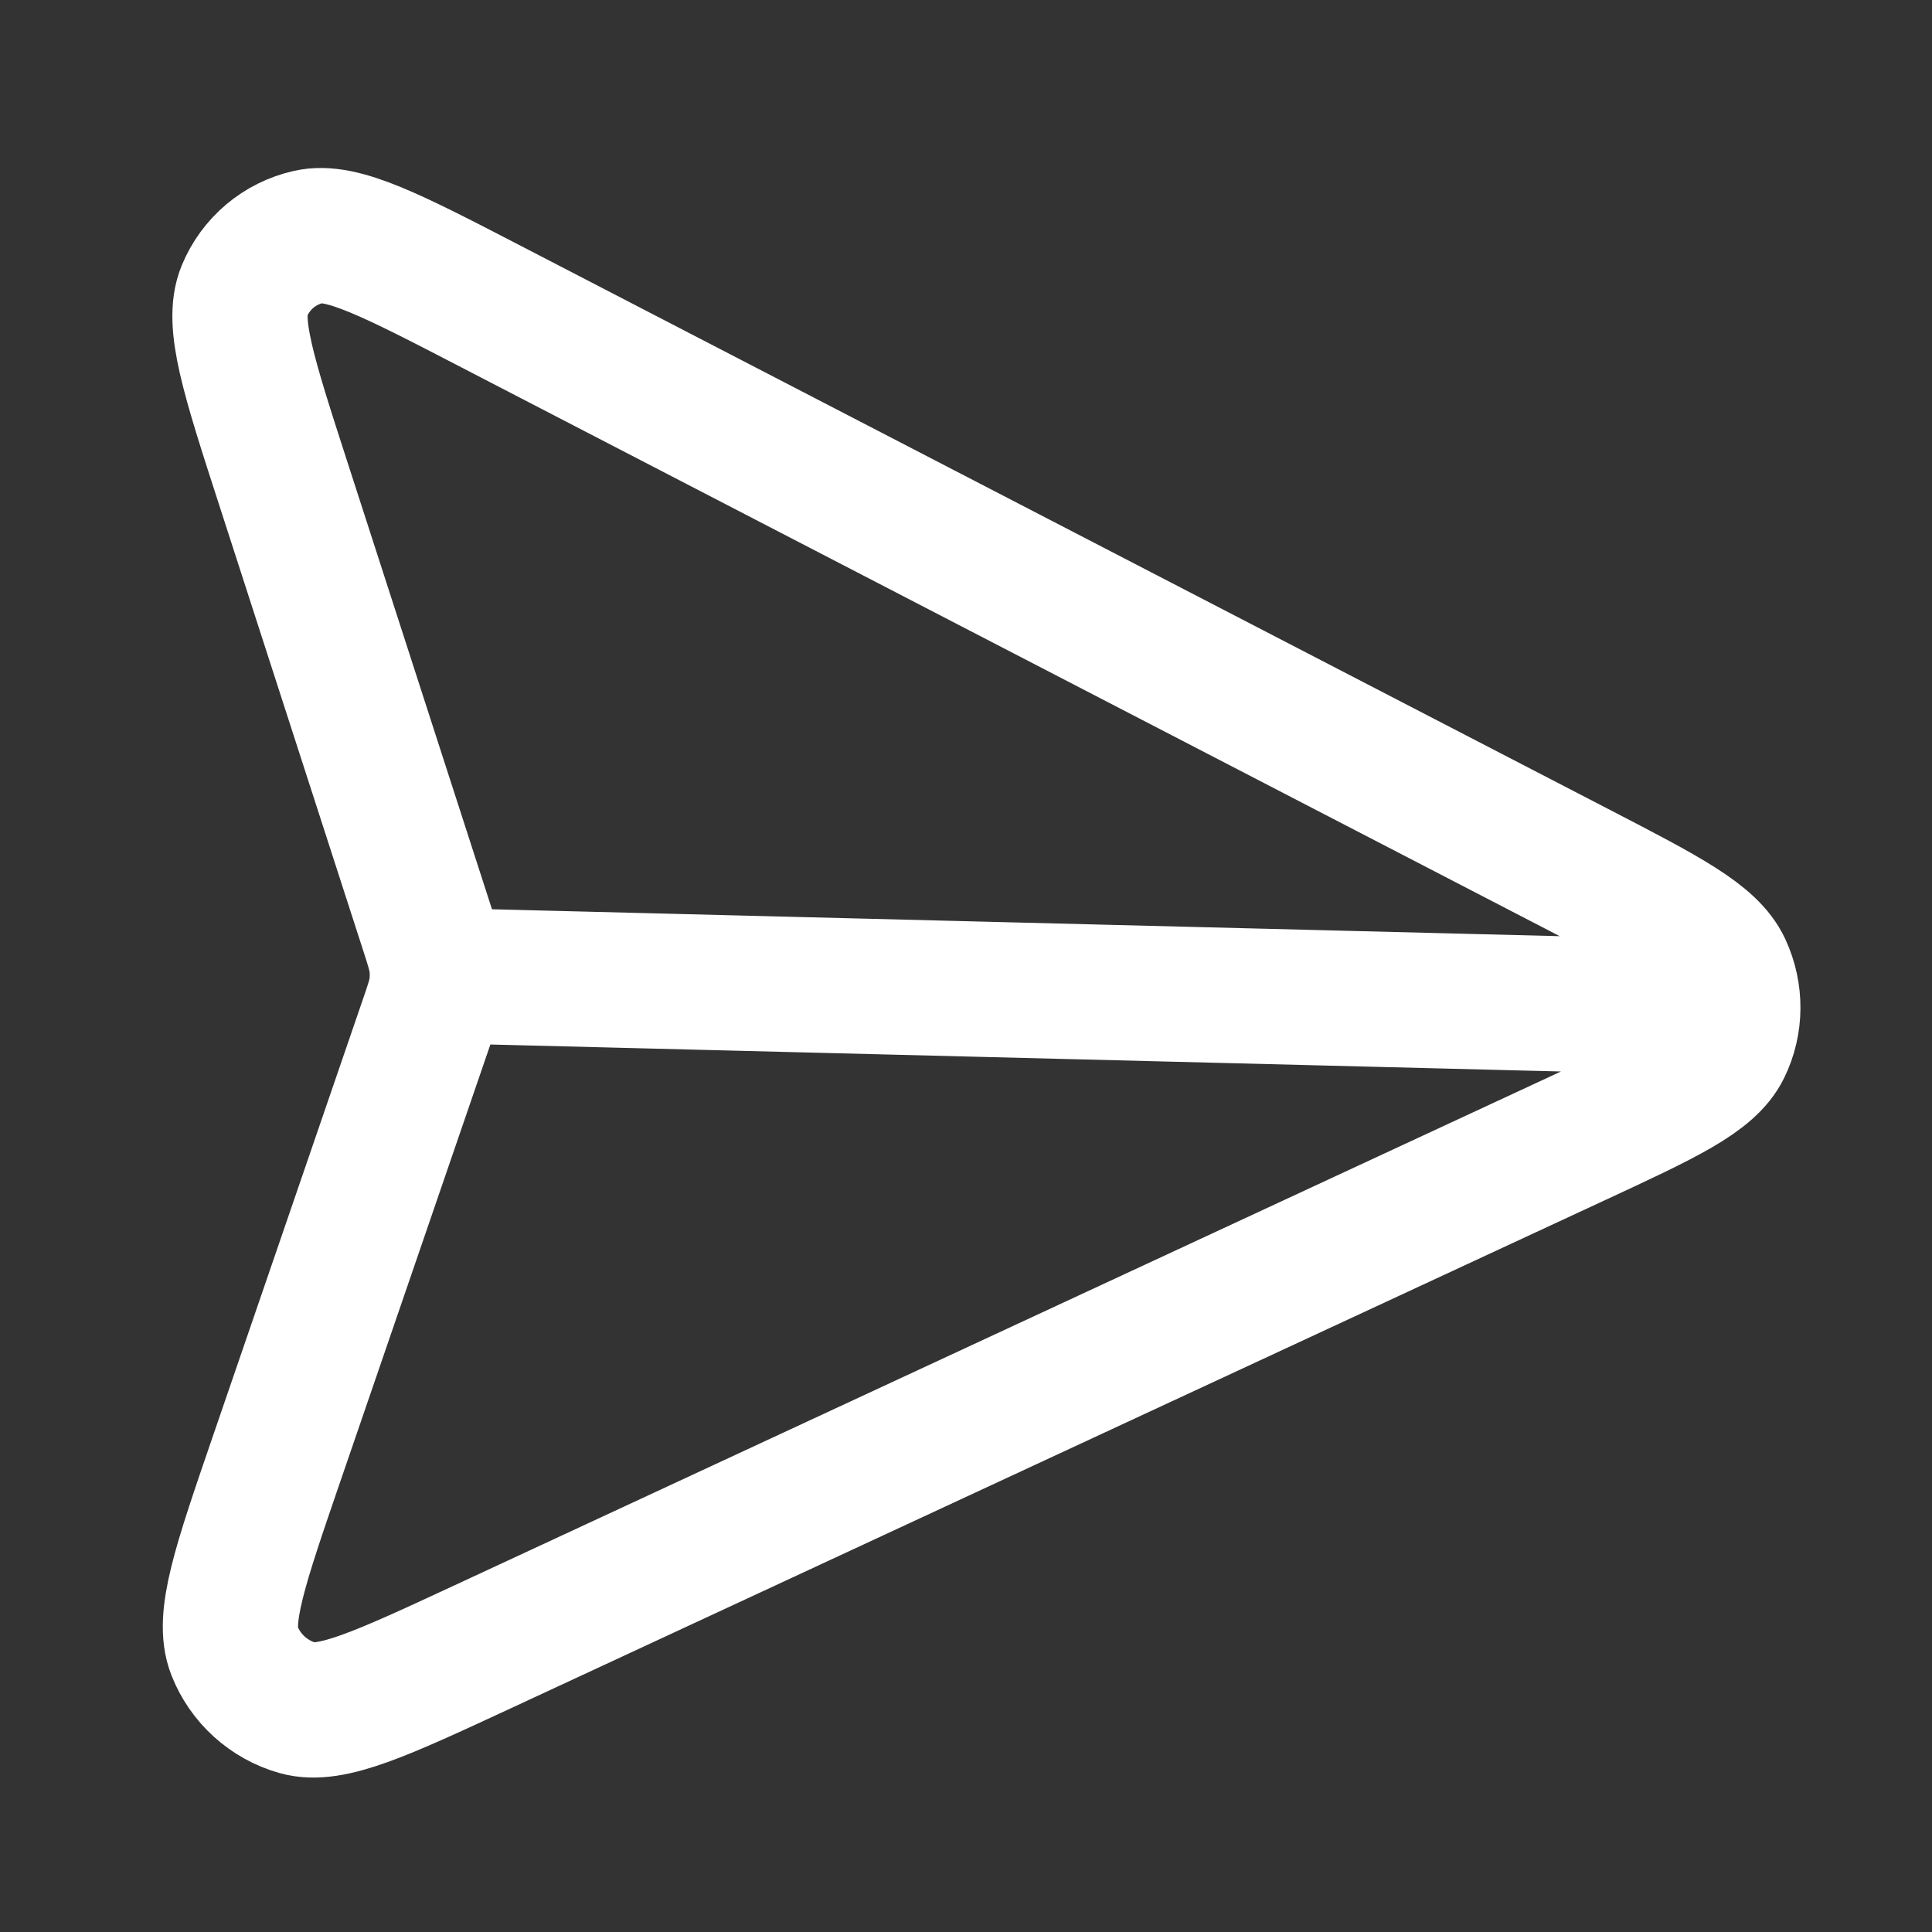 <svg width="30" height="30" viewBox="0 0 30 30" fill="none" xmlns="http://www.w3.org/2000/svg">
<rect x="0" y="0" width="30" height="30" fill="#333333" stroke="none"/>
<g clip-path="url(#clip0_944_1838)">
<path d="M6.792 15.148L26.907 15.655M6.62 15.882L4.289 22.67C3.726 24.311 3.444 25.131 3.64 25.631C3.81 26.065 4.176 26.395 4.624 26.521C5.14 26.665 5.925 26.3 7.496 25.571L24.488 17.68C25.856 17.045 26.54 16.727 26.761 16.277C26.953 15.886 26.956 15.426 26.77 15.025C26.556 14.565 25.877 14.213 24.518 13.509L7.647 4.772C6.088 3.964 5.308 3.56 4.79 3.679C4.34 3.781 3.97 4.093 3.794 4.519C3.591 5.009 3.86 5.843 4.4 7.511L6.631 14.413C6.72 14.688 6.764 14.825 6.781 14.965C6.796 15.089 6.795 15.214 6.778 15.338C6.759 15.477 6.713 15.612 6.62 15.882Z" stroke="white" stroke-width="2.1" stroke-linecap="round" stroke-linejoin="round"/>
</g>
<defs>
<clipPath id="clip0_944_1838">
<rect width="37" height="37" fill="white"/>
</clipPath>
</defs>
</svg>

